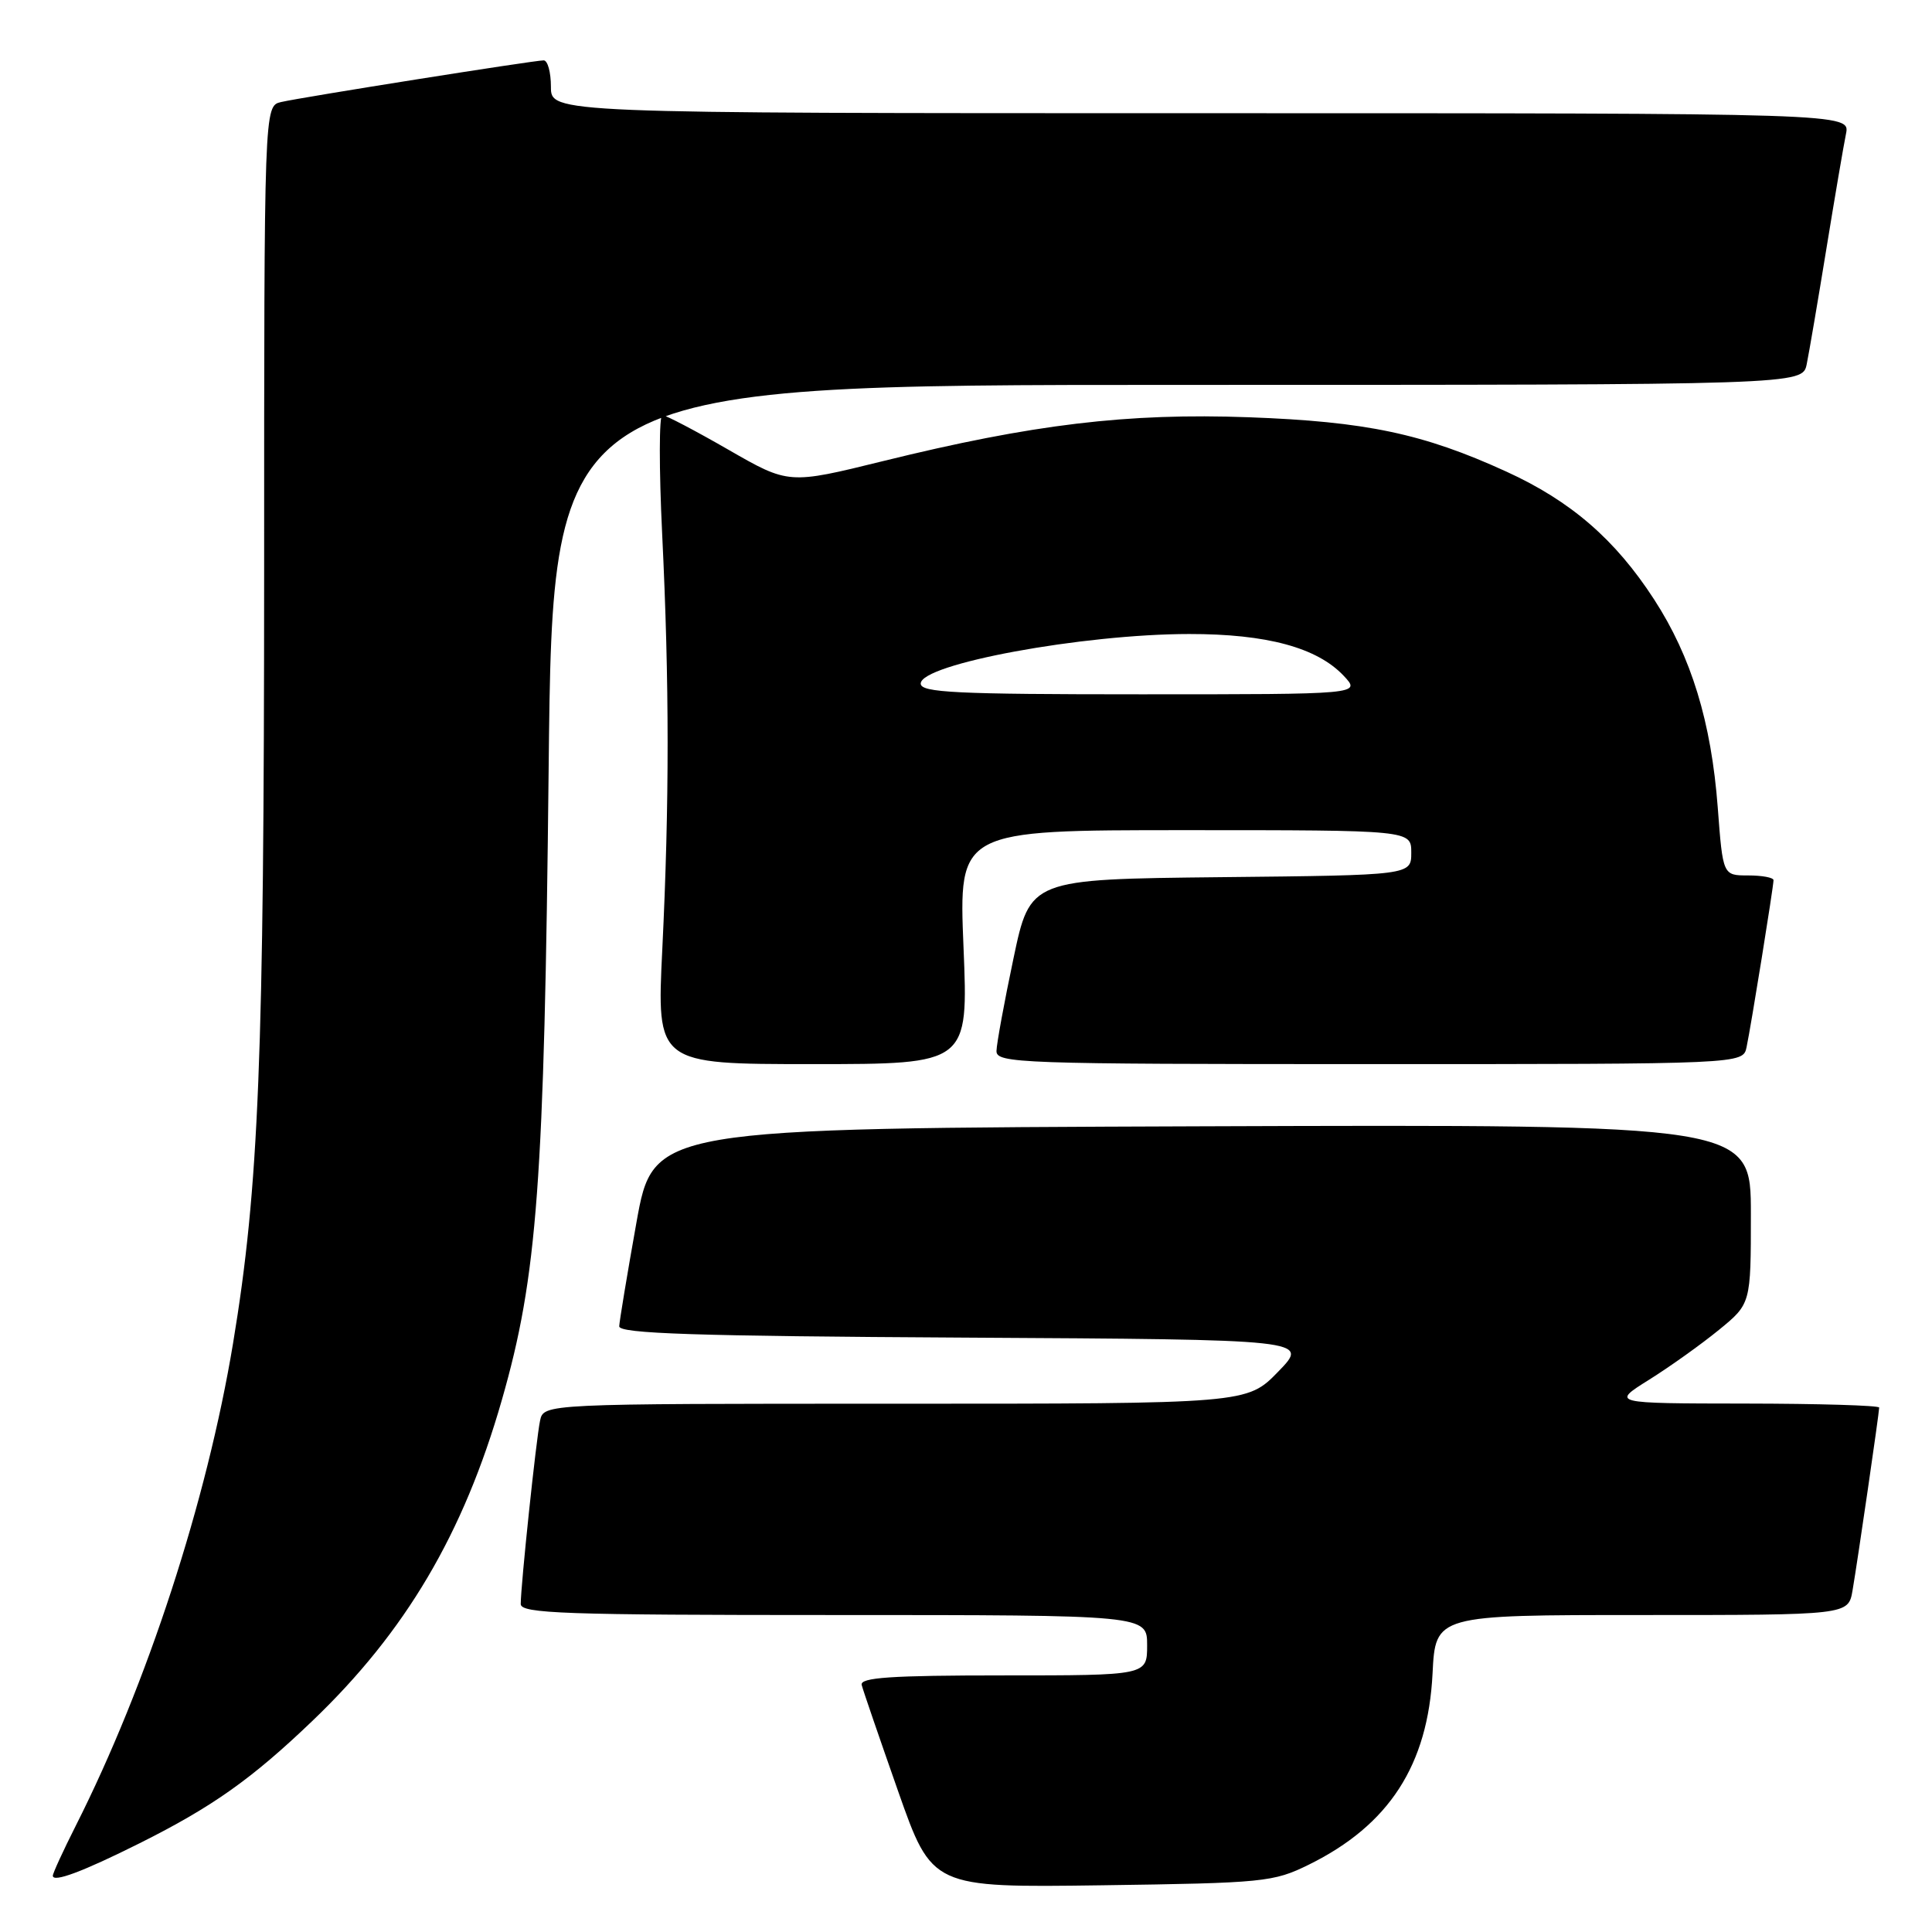 <?xml version="1.0" encoding="UTF-8" standalone="no"?>
<!DOCTYPE svg PUBLIC "-//W3C//DTD SVG 1.1//EN" "http://www.w3.org/Graphics/SVG/1.1/DTD/svg11.dtd" >
<svg xmlns="http://www.w3.org/2000/svg" xmlns:xlink="http://www.w3.org/1999/xlink" version="1.1" viewBox="0 0 256 256">
 <g >
 <path fill="currentColor"
d=" M 173.42 247.08 C 184.06 241.84 189.21 233.89 189.82 221.75 C 190.21 214.00 190.21 214.00 217.56 214.00 C 244.91 214.00 244.91 214.00 245.47 210.75 C 246.15 206.79 249.00 187.21 249.00 186.51 C 249.00 186.23 241.01 185.99 231.25 185.98 C 213.50 185.96 213.50 185.96 218.50 182.83 C 221.25 181.11 225.41 178.14 227.75 176.23 C 232.00 172.76 232.00 172.76 232.00 160.87 C 232.00 148.99 232.00 148.99 159.28 149.24 C 86.57 149.50 86.57 149.50 84.33 162.00 C 83.10 168.88 82.08 175.06 82.05 175.74 C 82.01 176.71 92.12 177.04 127.75 177.24 C 173.50 177.50 173.50 177.50 169.37 181.75 C 165.24 186.00 165.24 186.00 118.64 186.00 C 72.04 186.00 72.04 186.00 71.56 188.25 C 71.05 190.64 69.00 210.08 69.00 212.54 C 69.00 213.80 74.77 214.00 110.50 214.00 C 152.00 214.00 152.00 214.00 152.00 218.00 C 152.00 222.00 152.00 222.00 132.93 222.00 C 118.04 222.00 113.92 222.28 114.18 223.27 C 114.35 223.96 116.53 230.29 119.00 237.33 C 123.50 250.12 123.50 250.12 146.00 249.81 C 167.46 249.51 168.73 249.39 173.42 247.08 Z  M 18.50 244.24 C 28.12 239.43 33.34 235.74 41.36 228.06 C 53.74 216.23 61.42 203.22 66.50 185.50 C 71.21 169.08 72.12 156.81 72.70 101.75 C 73.24 51.00 73.24 51.00 156.04 51.00 C 238.84 51.00 238.84 51.00 239.40 48.25 C 239.71 46.74 240.88 39.88 242.00 33.00 C 243.12 26.12 244.29 19.26 244.60 17.75 C 245.16 15.00 245.16 15.00 159.08 15.00 C 73.00 15.00 73.00 15.00 73.00 11.50 C 73.00 9.57 72.57 8.00 72.04 8.00 C 70.77 8.00 40.11 12.86 37.25 13.52 C 35.00 14.04 35.00 14.04 35.00 75.77 C 34.99 140.33 34.31 157.29 30.88 178.00 C 27.42 198.87 19.49 223.20 10.04 241.92 C 8.37 245.23 7.00 248.21 7.00 248.54 C 7.00 249.49 10.96 248.01 18.50 244.24 Z  M 127.67 125.50 C 127.03 110.00 127.03 110.00 157.02 110.00 C 187.00 110.00 187.00 110.00 187.00 112.98 C 187.00 115.97 187.00 115.97 161.75 116.23 C 136.50 116.50 136.50 116.50 134.29 127.00 C 133.07 132.78 132.06 138.29 132.04 139.25 C 132.00 140.89 135.01 141.00 181.48 141.00 C 230.96 141.00 230.96 141.00 231.43 138.75 C 232.03 135.91 235.00 117.47 235.00 116.63 C 235.00 116.28 233.49 116.00 231.64 116.00 C 228.29 116.00 228.29 116.00 227.61 106.99 C 226.75 95.66 224.11 87.03 219.18 79.43 C 214.03 71.48 208.14 66.39 199.60 62.49 C 188.58 57.45 181.01 55.86 165.50 55.29 C 149.40 54.70 136.83 56.21 117.00 61.10 C 104.50 64.18 104.50 64.18 96.52 59.59 C 92.14 57.07 88.19 55.00 87.76 55.00 C 87.33 55.00 87.32 62.09 87.74 70.75 C 88.70 90.58 88.70 106.33 87.76 125.75 C 87.01 141.00 87.01 141.00 107.66 141.00 C 128.31 141.00 128.31 141.00 127.67 125.50 Z  M 122.00 90.58 C 122.00 87.98 143.45 84.02 157.57 84.01 C 167.86 84.00 174.53 85.81 178.05 89.55 C 180.35 92.00 180.35 92.00 151.17 92.00 C 126.64 92.00 122.00 91.77 122.00 90.58 Z "/>
</g>
</svg>